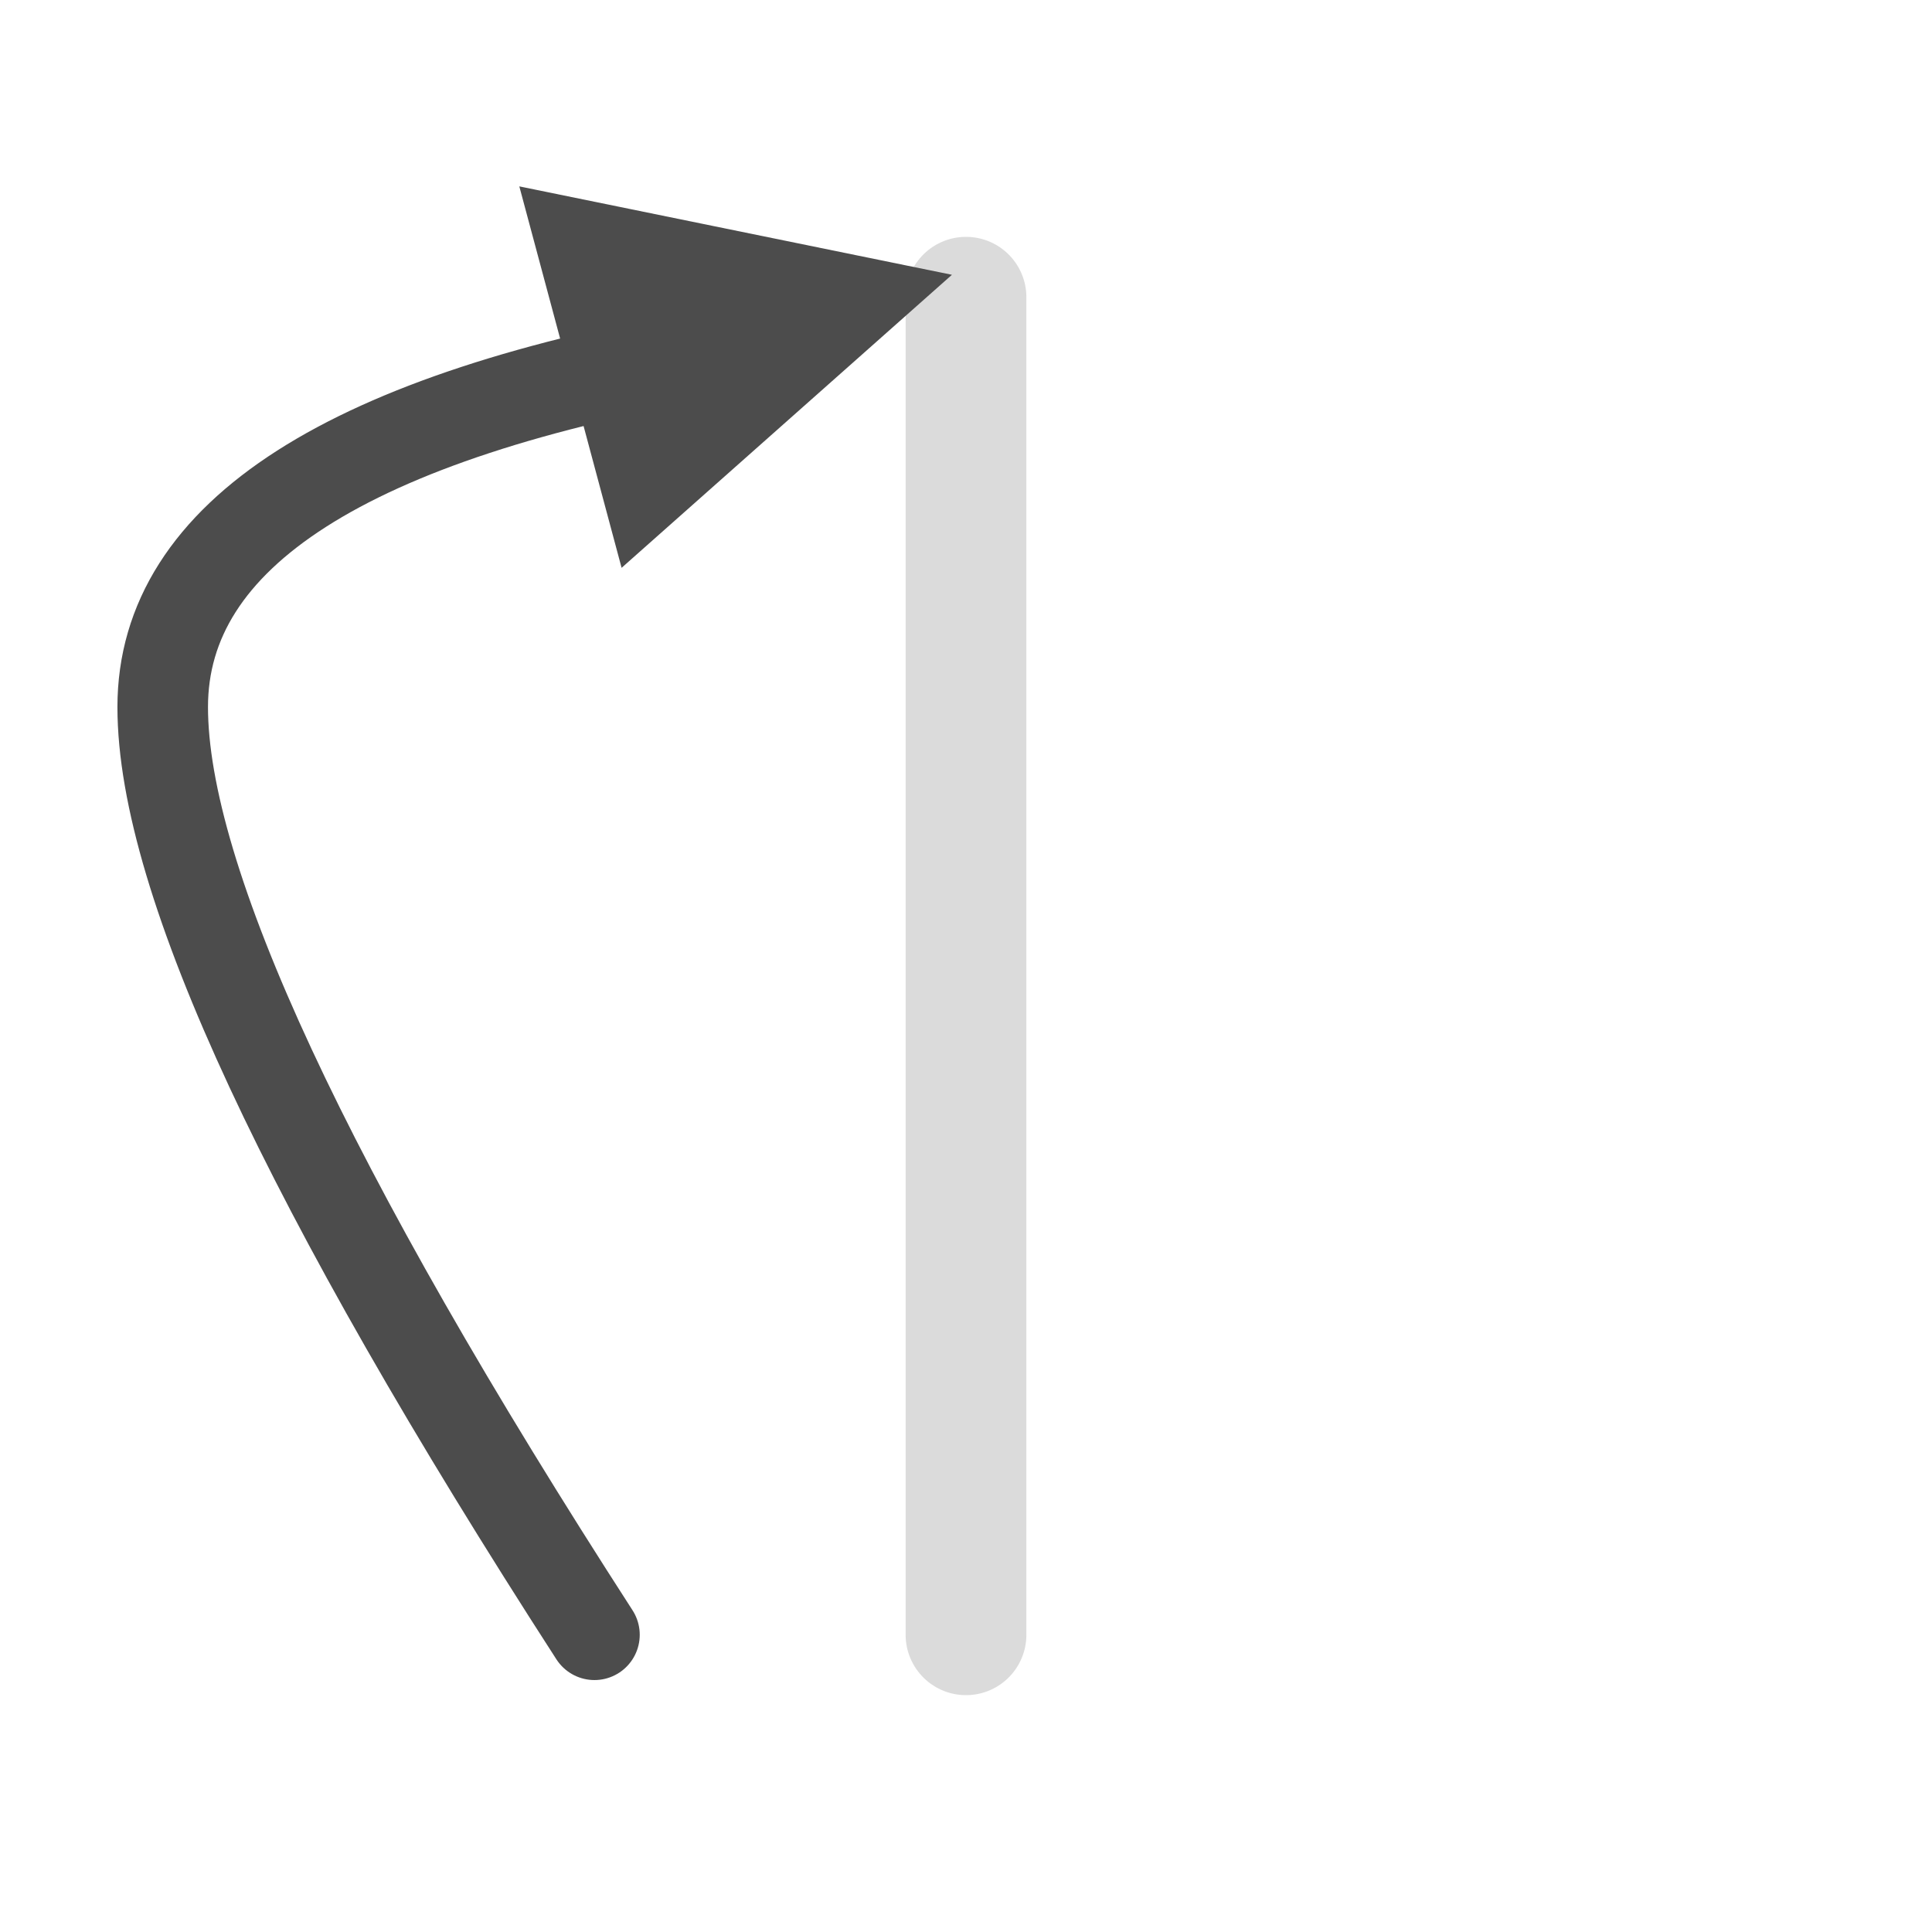 <svg width="32" height="32" viewBox="0 0 32 32" fill="none" xmlns="http://www.w3.org/2000/svg">
<g clip-path="url(#clip0_1396_7937)">
<path opacity="0.2" d="M16 4.923V27.077" stroke="#4C4C4C" stroke-width="2" stroke-linecap="round"/>
<path d="M11.898 5.825C5.763 6.889 2.695 8.851 2.695 11.711C2.695 14.57 5.079 19.692 9.846 27.077" stroke="#4C4C4C" stroke-width="1.5" stroke-linecap="round"/>
<path fillRule="evenodd" clip-rule="evenodd" d="M14.687 4.841L10.569 8.494L9.294 3.739L14.687 4.841Z" fill="#4C4C4C" stroke="#4C4C4C" stroke-linecap="round"/>
</g>
<defs>
<clipPath id="clip0_1396_7937">
<rect width="32" height="32" fill="white"/>
</clipPath>
</defs>
</svg>
